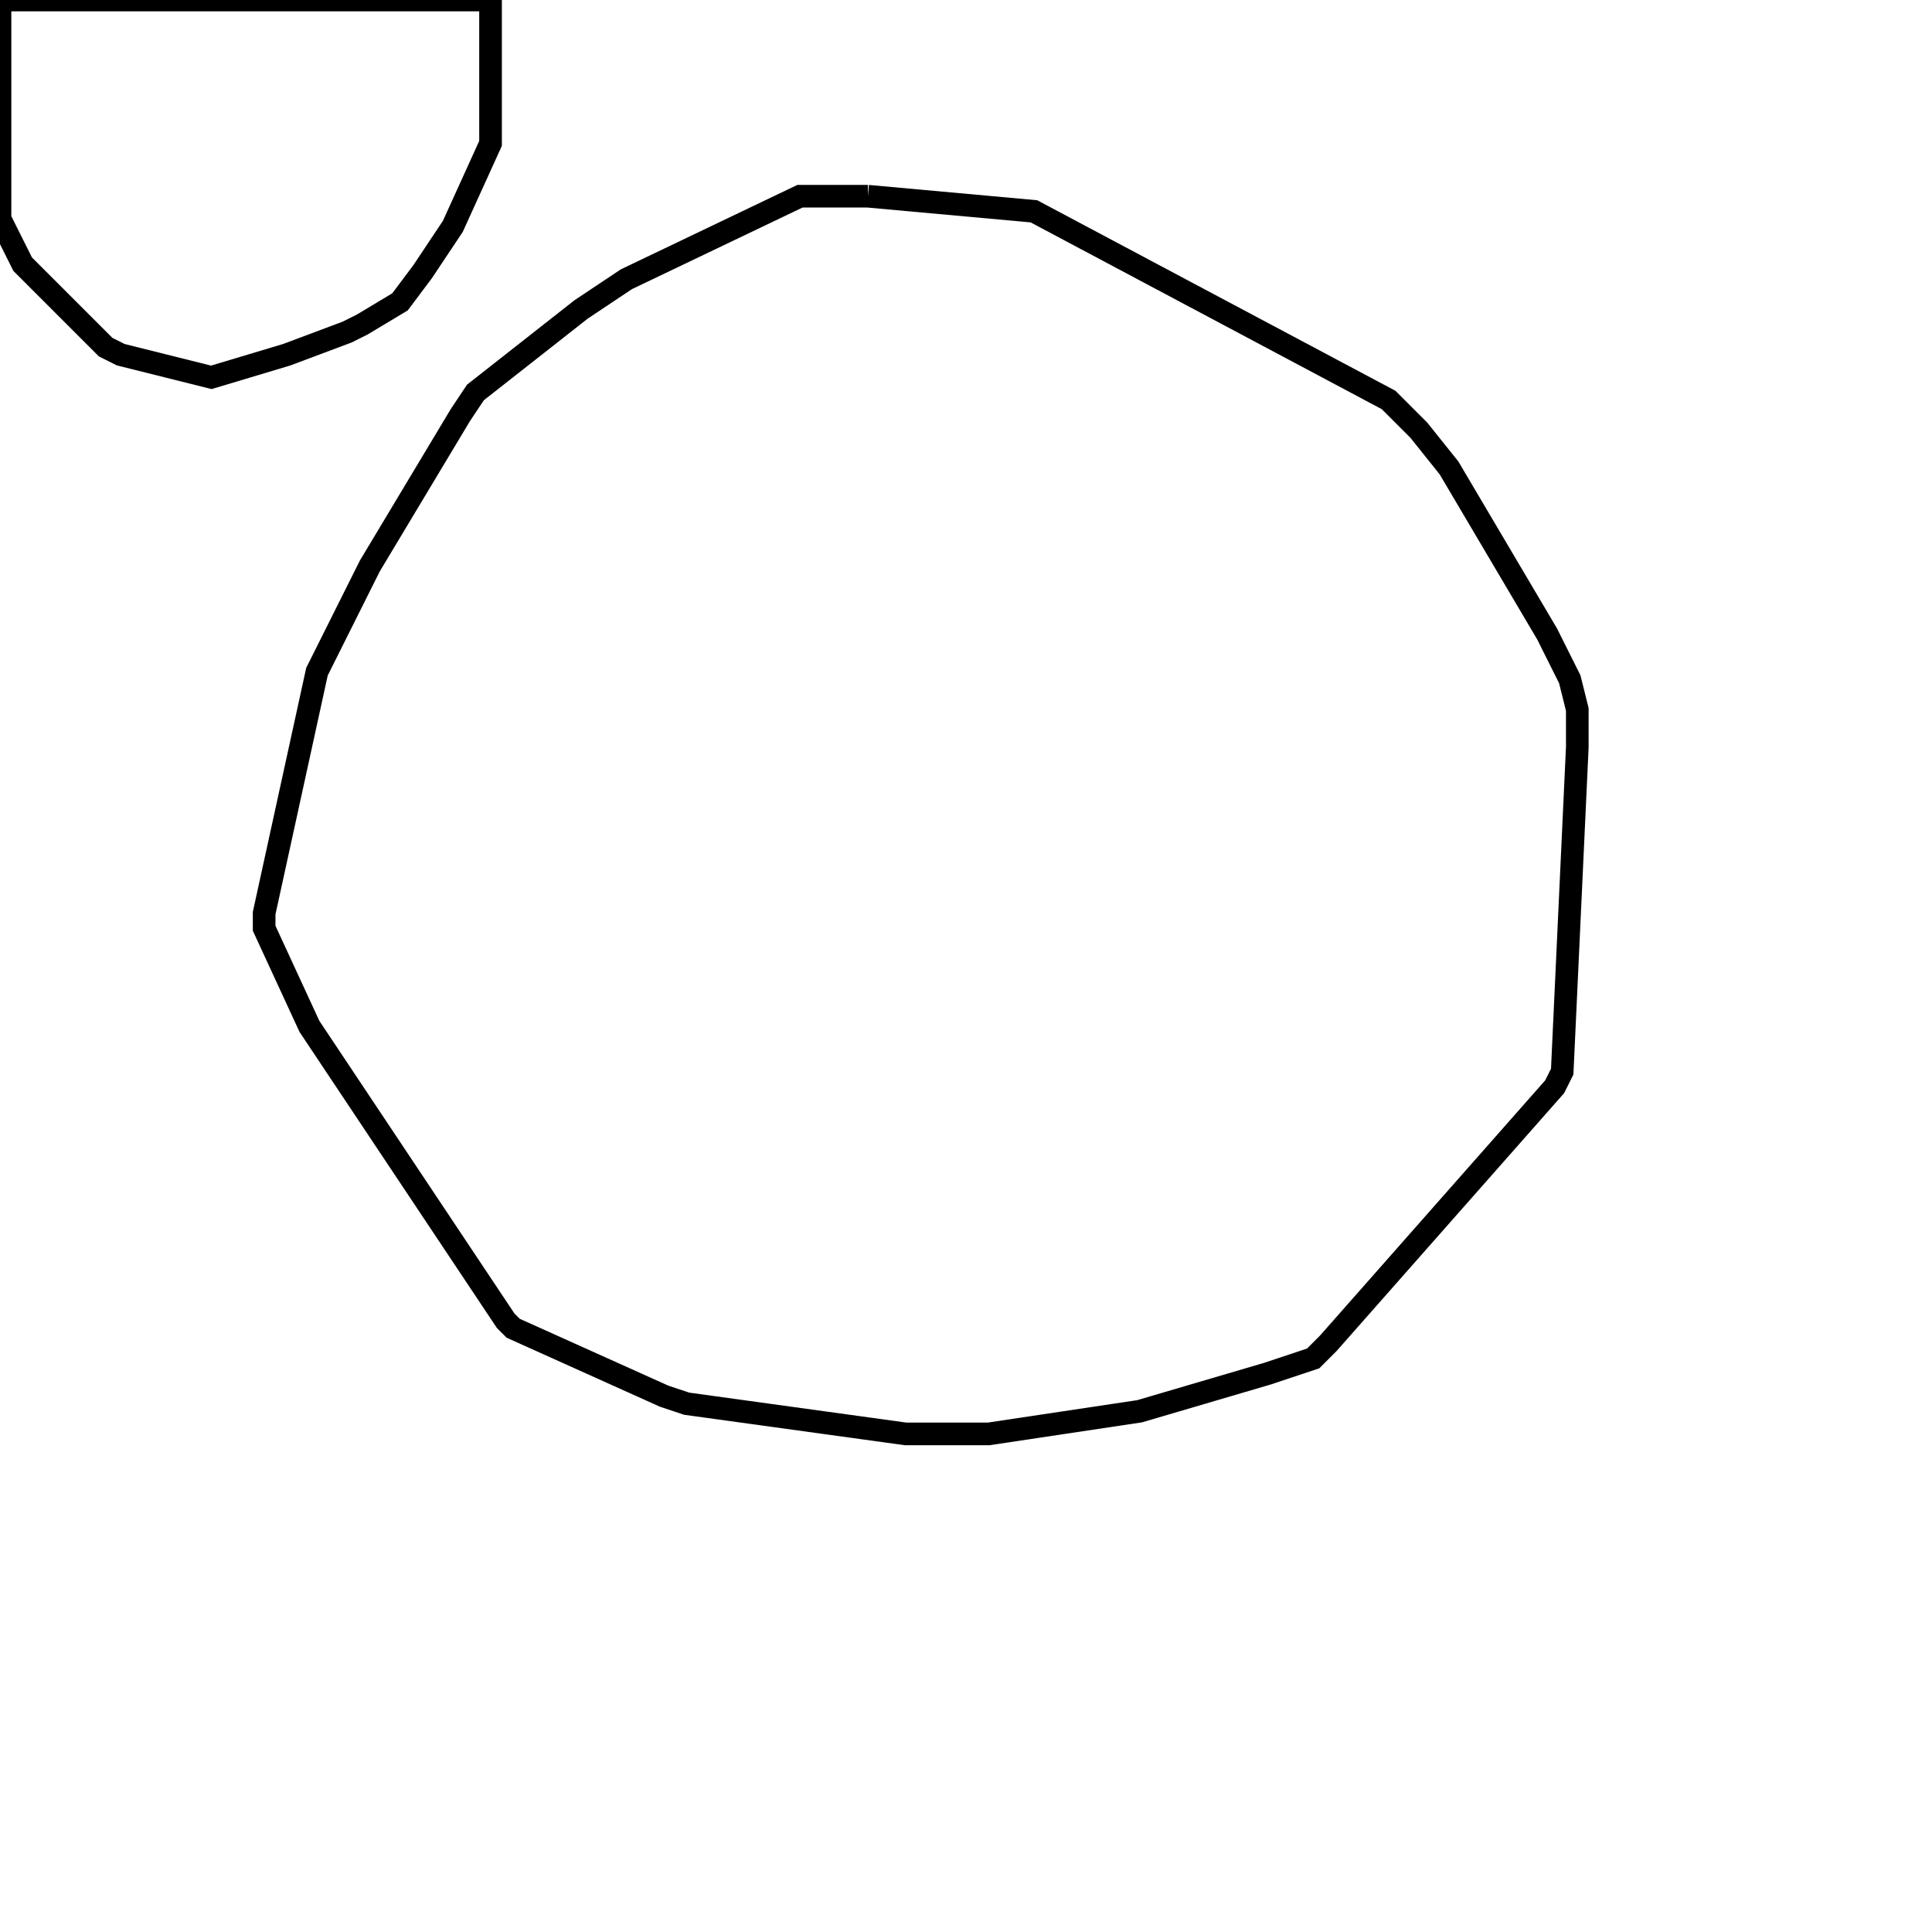 <svg width="256" height="256" xmlns="http://www.w3.org/2000/svg" fill-opacity="0" stroke="black" stroke-width="3" ><path d="M115 26 137 28 184 53 188 57 192 62 205 84 208 90 209 94 209 99 207 142 206 144 176 178 174 180 168 182 151 187 131 190 120 190 91 186 88 185 68 176 67 175 41 136 35 123 35 121 42 89 49 75 61 55 63 52 77 41 83 37 106 26 115 26 "/><path d="M65 0 65 19 60 30 56 36 53 40 48 43 46 44 38 47 28 50 16 47 14 46 3 35 0 29 0 0 65 0 "/></svg>